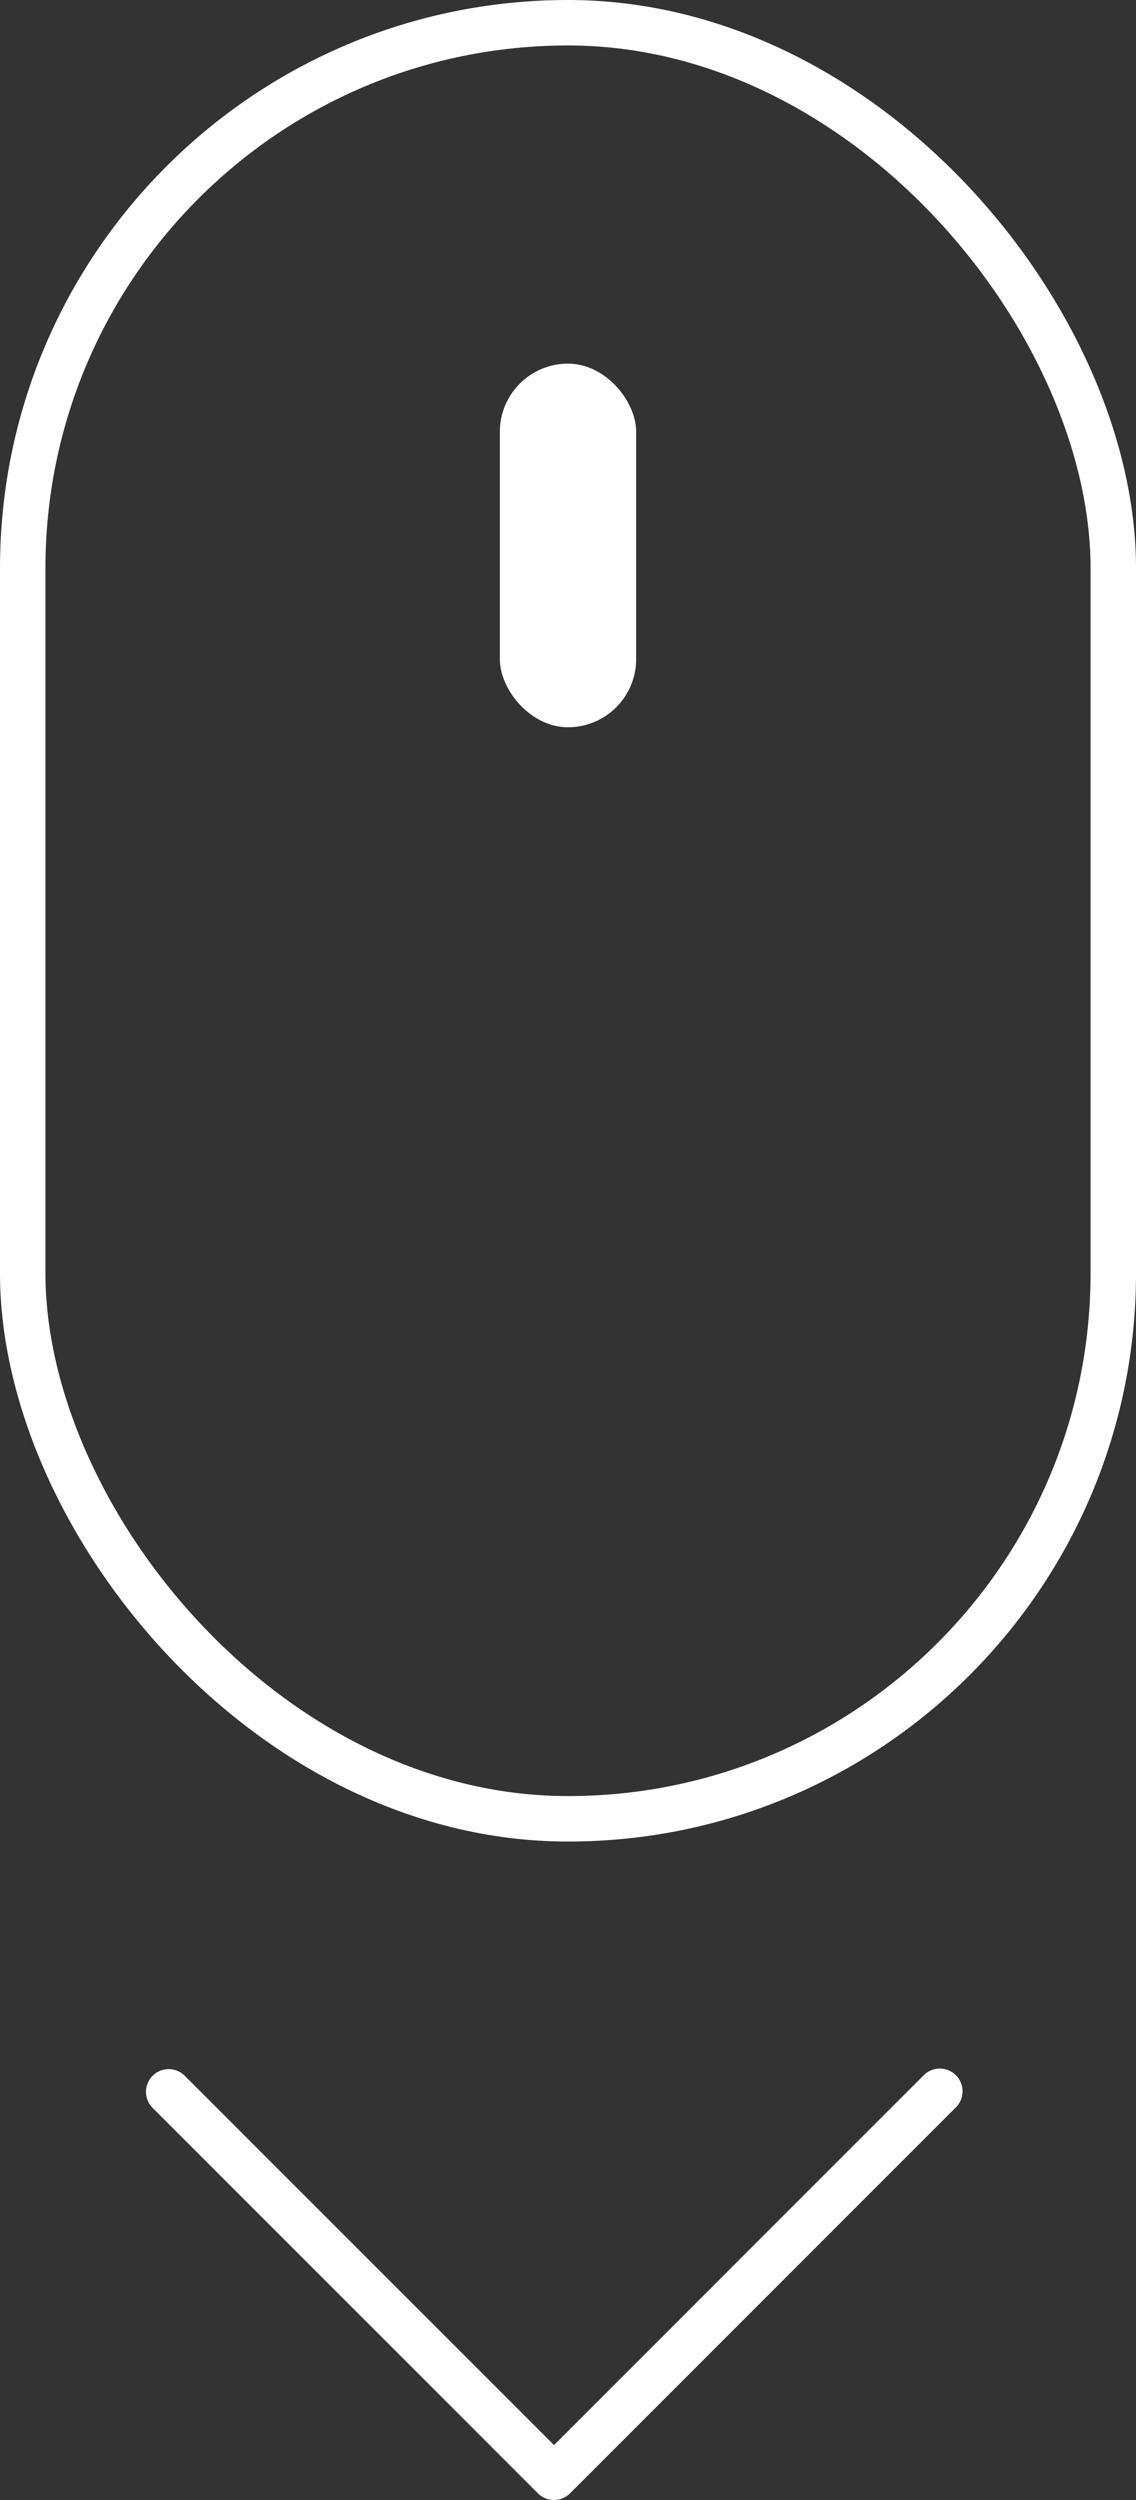 <svg xmlns="http://www.w3.org/2000/svg" width="25" height="55" viewBox="0 0 25 55"><rect x="0" y="0" width="25" height="55" fill="#333333" stroke="none"/><g fill="none" stroke="#fff" stroke-width="1"><rect width="25" height="40.514" rx="12.5" stroke="none"/><rect x="0.5" y="0.5" width="24" height="39.514" rx="12" fill="none"/></g><rect width="3" height="8" rx="1.5" transform="translate(11 8)" fill="#fff"/><path d="M8.631,9.338.146.853A.5.5,0,0,1,.853.146L8.985,8.277,17.116.146a.5.5,0,1,1,.707.707L9.338,9.338a.5.5,0,0,1-.707,0Z" transform="translate(3.207 45.515)" fill="#fff"/></svg>